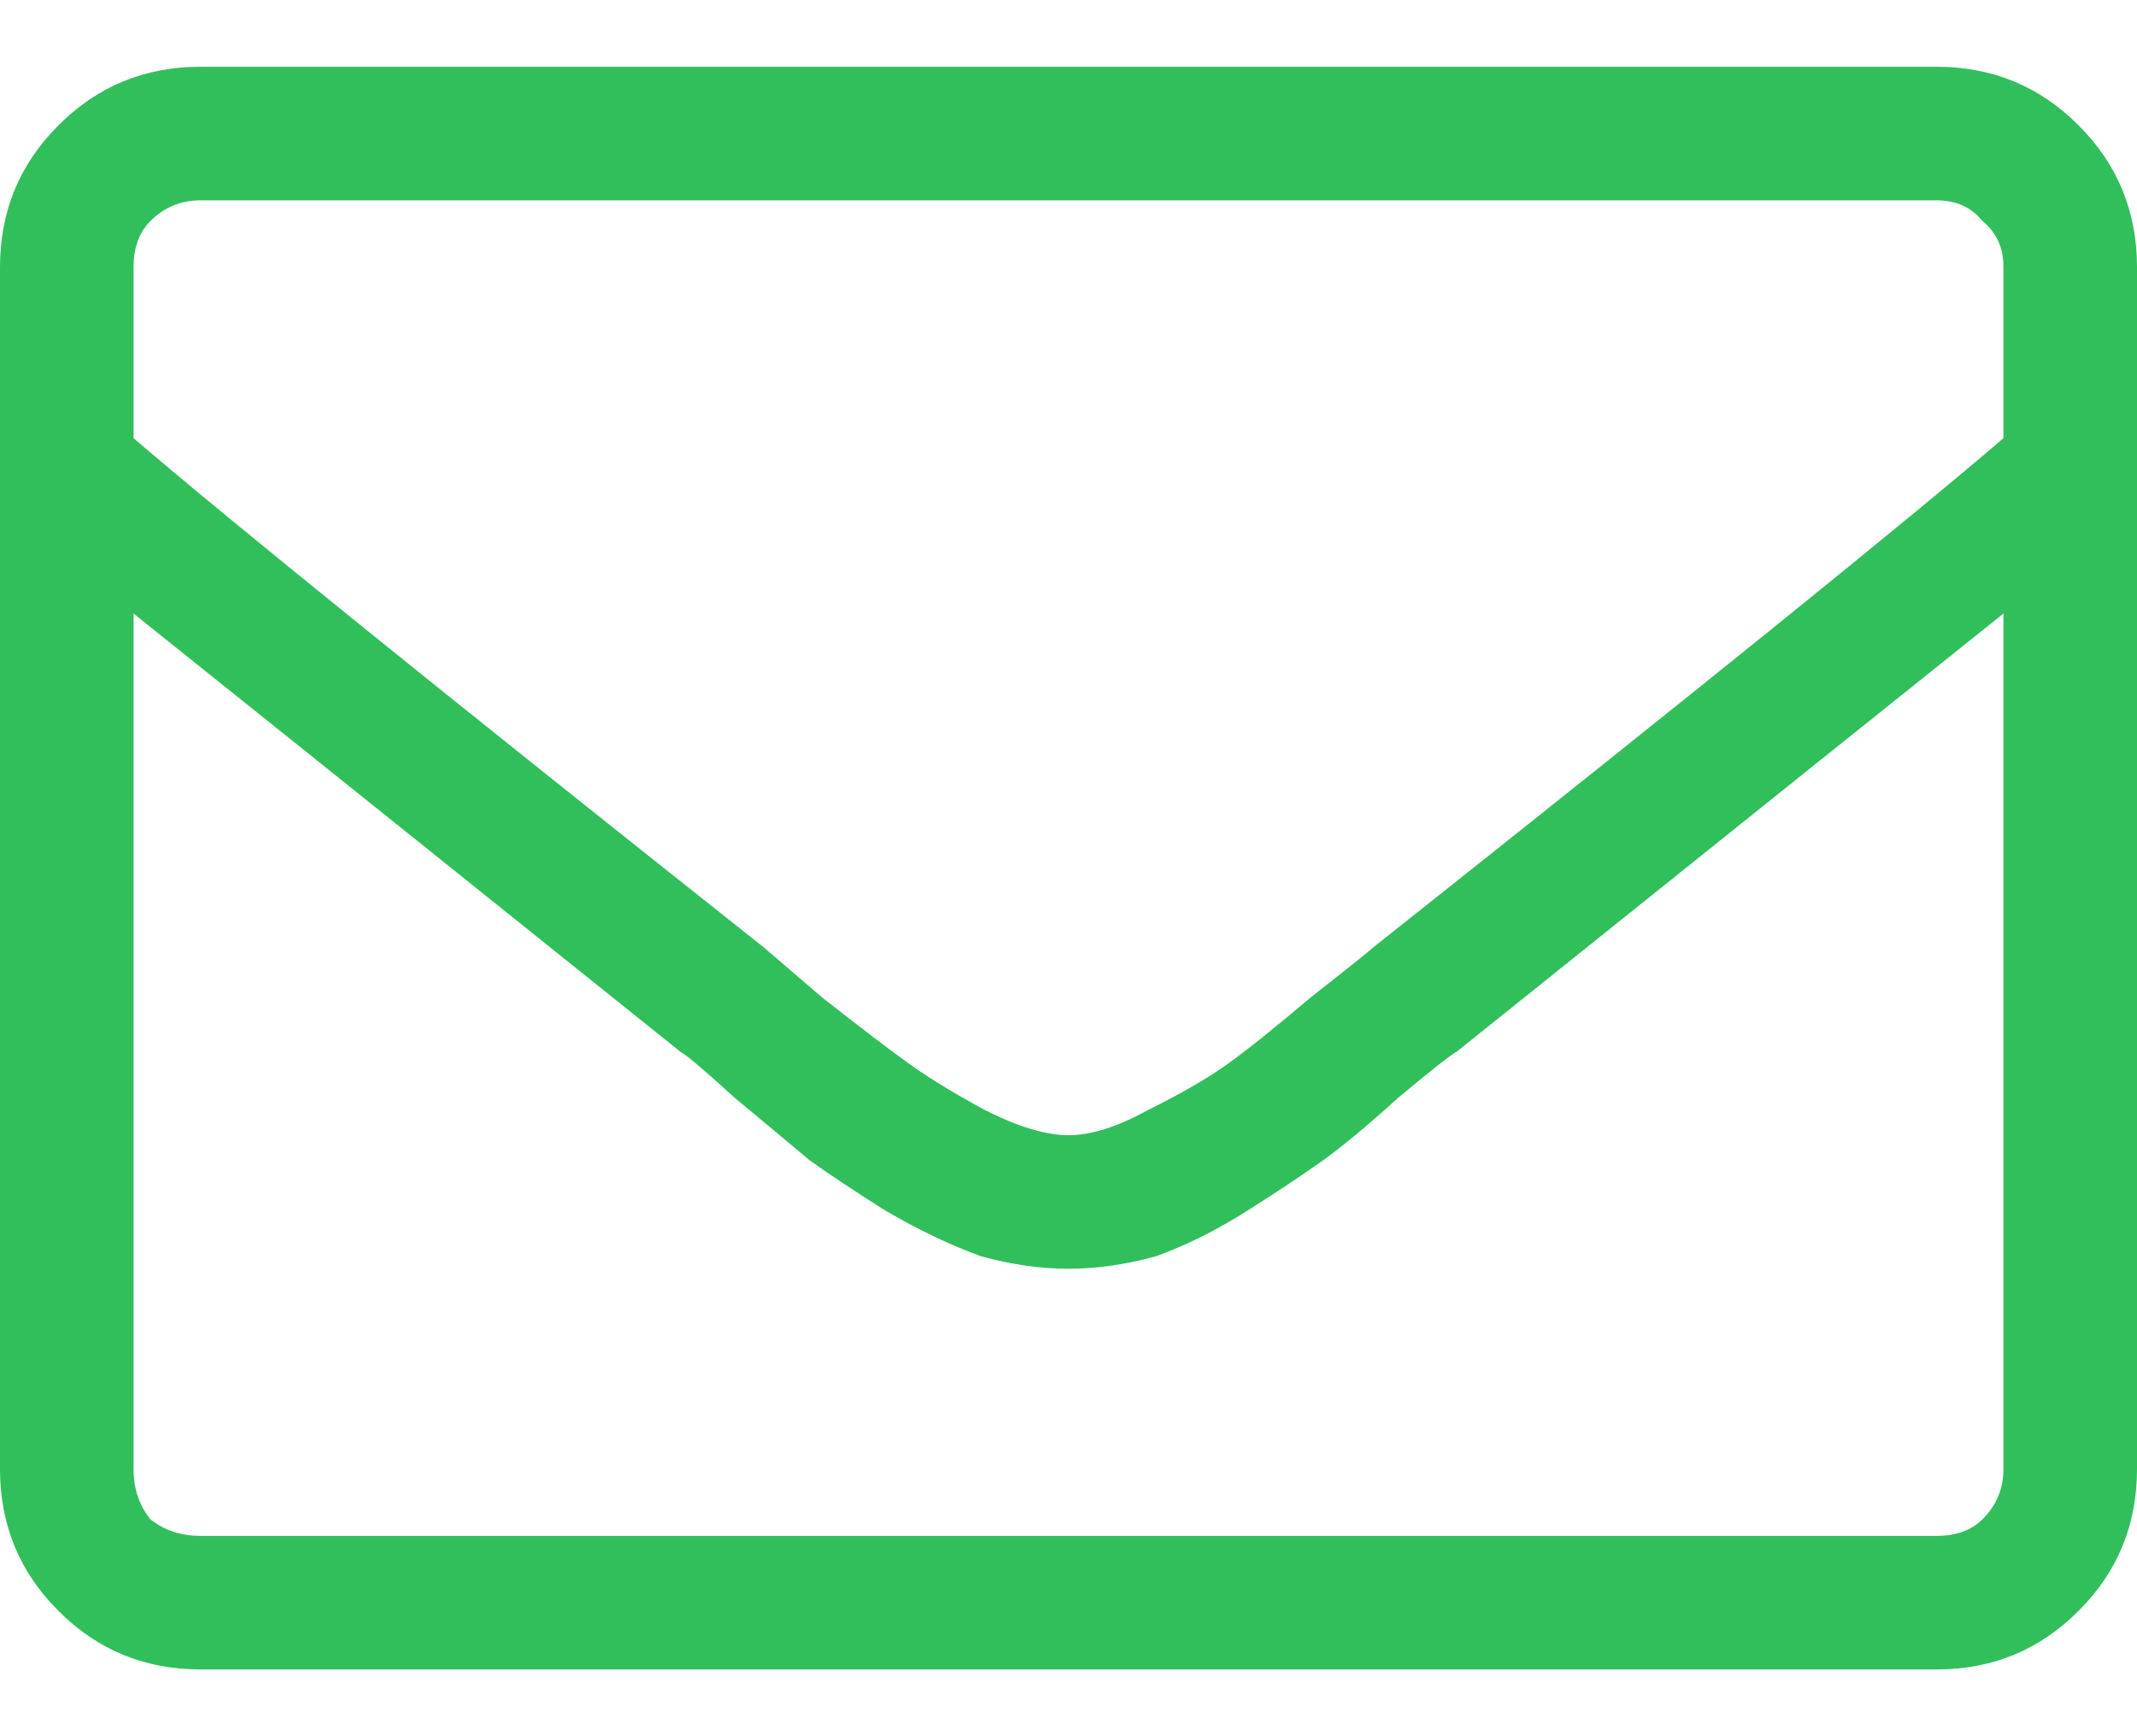 <svg width="16" height="13" viewBox="0 0 16 13" fill="none" xmlns="http://www.w3.org/2000/svg">
<path d="M14.5 0.5C14.917 0.5 15.271 0.646 15.562 0.938C15.854 1.229 16 1.583 16 2V11C16 11.417 15.854 11.771 15.562 12.062C15.271 12.354 14.917 12.5 14.5 12.5H1.5C1.083 12.5 0.729 12.354 0.438 12.062C0.146 11.771 0 11.417 0 11V2C0 1.583 0.146 1.229 0.438 0.938C0.729 0.646 1.083 0.5 1.5 0.5H14.5ZM1.5 1.5C1.354 1.5 1.229 1.552 1.125 1.656C1.042 1.74 1 1.854 1 2V3.281C1.729 3.906 3.302 5.177 5.719 7.094C5.719 7.094 5.865 7.219 6.156 7.469C6.448 7.698 6.667 7.865 6.812 7.969C6.958 8.073 7.146 8.188 7.375 8.312C7.625 8.438 7.833 8.5 8 8.5C8.167 8.5 8.365 8.438 8.594 8.312C8.844 8.188 9.042 8.073 9.188 7.969C9.333 7.865 9.542 7.698 9.812 7.469C10.104 7.24 10.26 7.115 10.281 7.094C12.698 5.177 14.271 3.906 15 3.281V2C15 1.854 14.948 1.74 14.844 1.656C14.76 1.552 14.646 1.5 14.5 1.5H1.5ZM14.5 11.5C14.646 11.5 14.76 11.458 14.844 11.375C14.948 11.271 15 11.146 15 11V4.594C14.271 5.177 12.906 6.271 10.906 7.875C10.865 7.896 10.719 8.01 10.469 8.219C10.24 8.427 10.052 8.583 9.906 8.688C9.76 8.792 9.573 8.917 9.344 9.062C9.115 9.208 8.885 9.323 8.656 9.406C8.427 9.469 8.208 9.5 8 9.5C7.792 9.5 7.573 9.469 7.344 9.406C7.115 9.323 6.875 9.208 6.625 9.062C6.396 8.917 6.208 8.792 6.062 8.688C5.938 8.583 5.75 8.427 5.5 8.219C5.271 8.01 5.135 7.896 5.094 7.875C3.094 6.271 1.729 5.177 1 4.594V11C1 11.146 1.042 11.271 1.125 11.375C1.229 11.458 1.354 11.5 1.5 11.5H14.5Z" fill="#31BF5C"/>
</svg>
